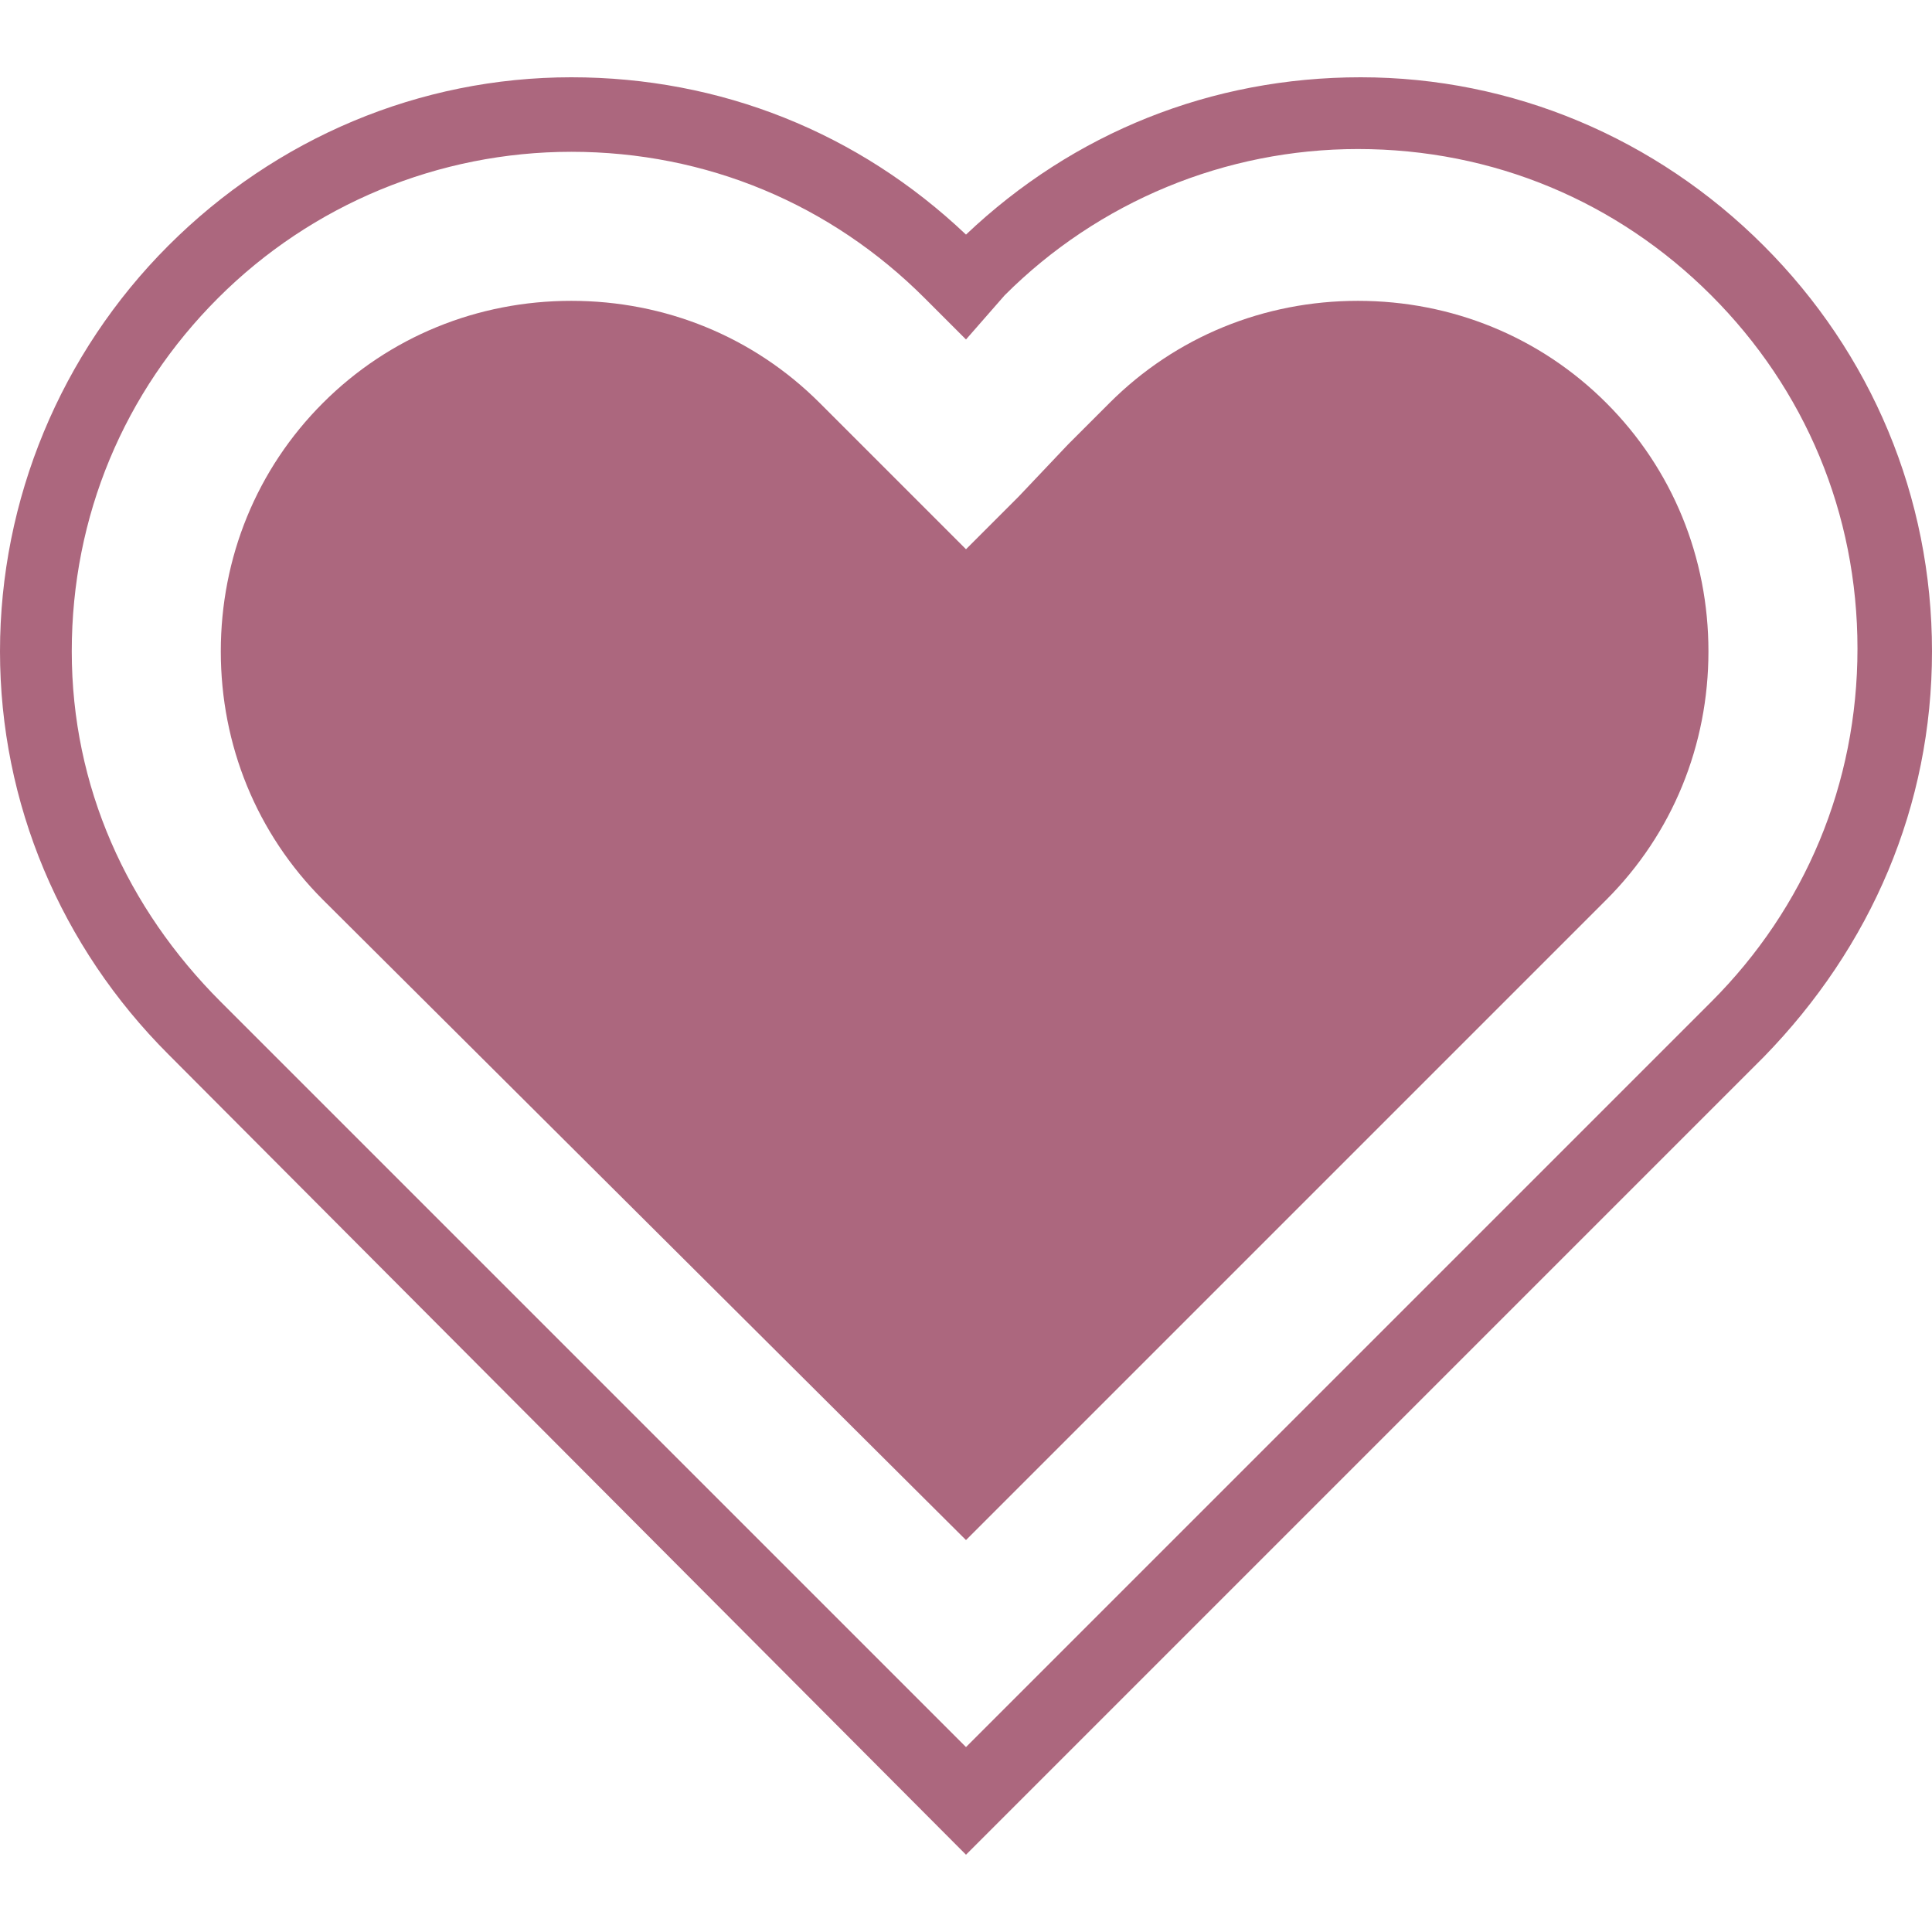 <?xml version="1.0" encoding="utf-8"?>
<!-- Generator: Adobe Illustrator 23.0.1, SVG Export Plug-In . SVG Version: 6.00 Build 0)  -->
<svg version="1.1" id="Layer_1" xmlns="http://www.w3.org/2000/svg" xmlns:xlink="http://www.w3.org/1999/xlink" x="0px" y="0px"
	 viewBox="0 0 70 70" style="enable-background:new 0 0 70 70;" xml:space="preserve">
<style type="text/css">
	.st0{fill:#AC677E;}
</style>
<path class="st0" d="M35,67.2l-28.9-29C2.2,34.3,0,29.1,0,23.6S2.2,12.8,6.1,8.9s9.1-6.1,14.6-6.1c5.4,0,10.4,2,14.3,5.7
	c3.9-3.7,8.9-5.7,14.3-5.7C54.8,2.8,60,5,63.9,8.9S70,18,70,23.6s-2.2,10.7-6.1,14.7L35,67.2z M20.7,5.5c-4.8,0-9.4,1.9-12.8,5.3
	s-5.3,7.9-5.3,12.8s2,9.3,5.4,12.7l27,27l27-27c3.4-3.4,5.3-7.9,5.3-12.8s-1.9-9.4-5.3-12.8s-7.9-5.3-12.8-5.3
	c-4.8,0-9.4,1.9-12.8,5.3L35,12.3l-1.5-1.5C30.1,7.4,25.6,5.5,20.7,5.5z"/>
<path class="st0" d="M58.2,14.6c-2.4-2.4-5.6-3.7-9-3.7s-6.6,1.3-9,3.7l-1.5,1.5L36.9,18L35,19.9L33.1,18l-1.9-1.9l-1.5-1.5
	c-2.4-2.4-5.6-3.7-9-3.7s-6.6,1.3-9,3.7S8,20.2,8,23.6s1.3,6.6,3.7,9L35,55.8l23.2-23.2c2.4-2.4,3.7-5.6,3.7-9S60.6,17,58.2,14.6z"
	/>
</svg>
